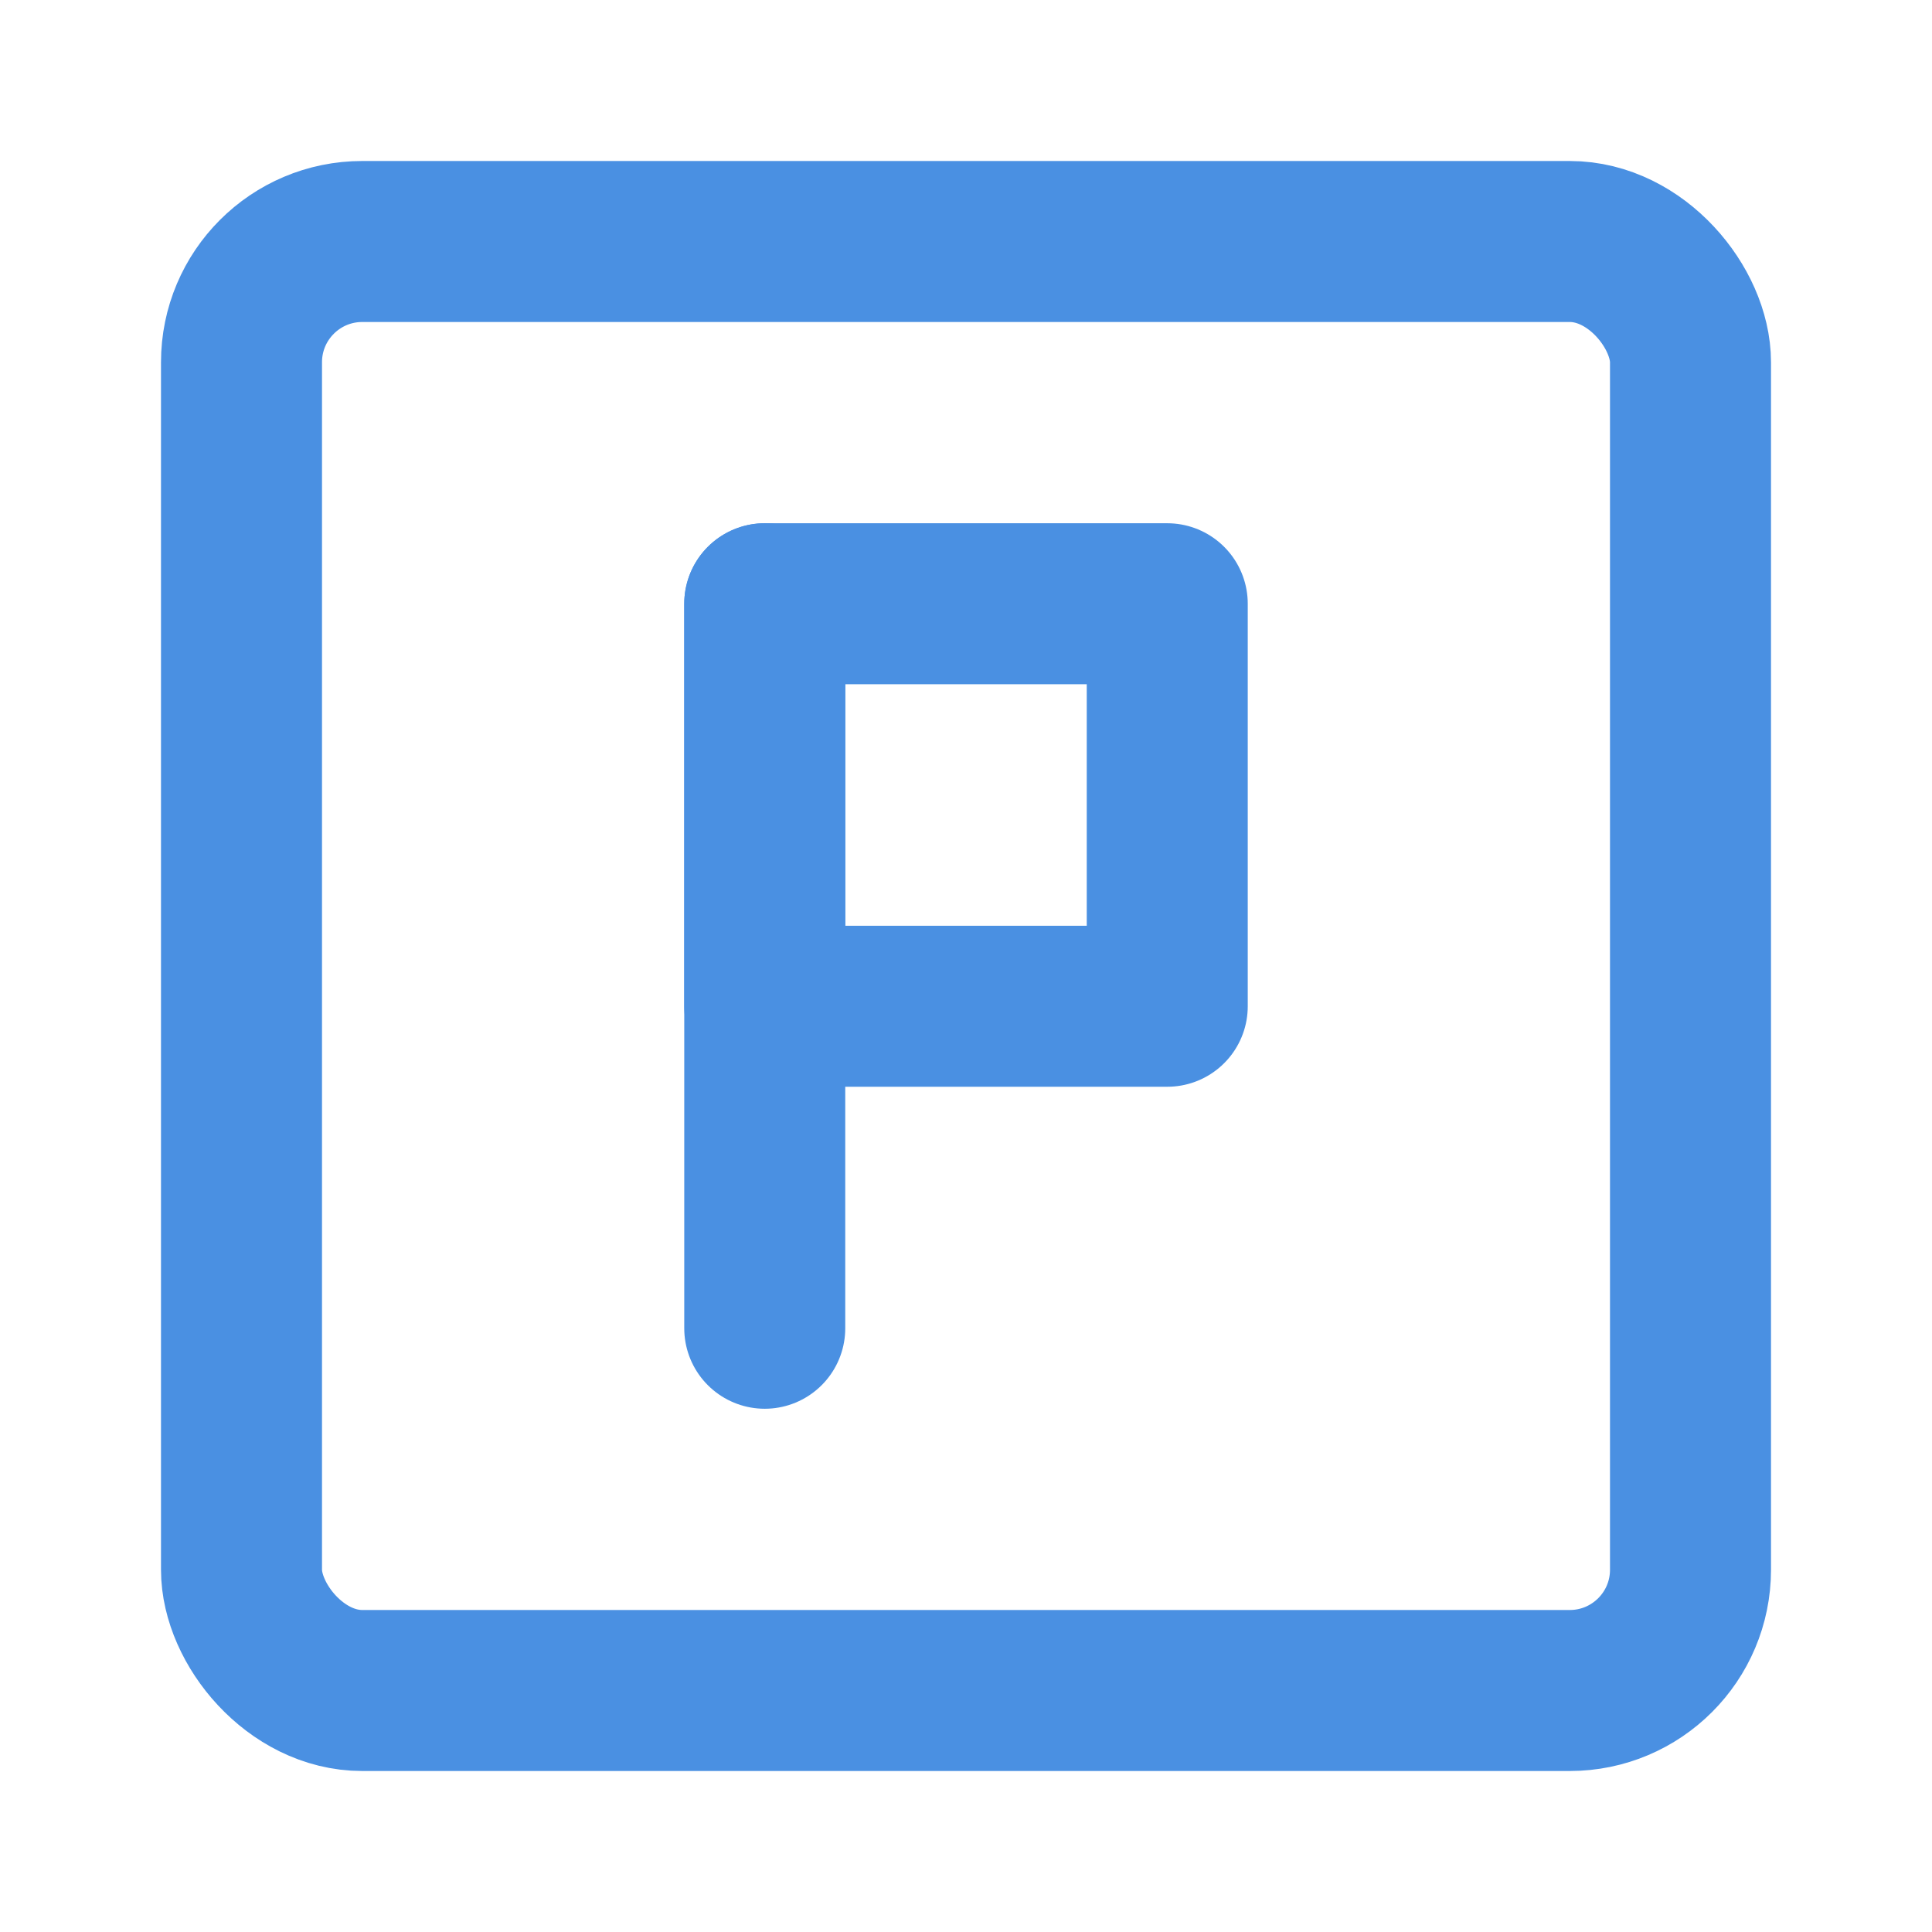 <?xml version="1.0" encoding="UTF-8"?><svg width="21" height="21" viewBox="0 0 48 48" fill="none" xmlns="http://www.w3.org/2000/svg"><rect x="6" y="6" width="36" height="36" rx="3" fill="none" stroke="#4a90e2" stroke-width="4"/><rect x="19" y="15" width="10" height="10" stroke="#4a90e2" stroke-width="4" stroke-linecap="round" stroke-linejoin="round"/><path d="M19 33L19 15" stroke="#4a90e2" stroke-width="4" stroke-linecap="round"/></svg>